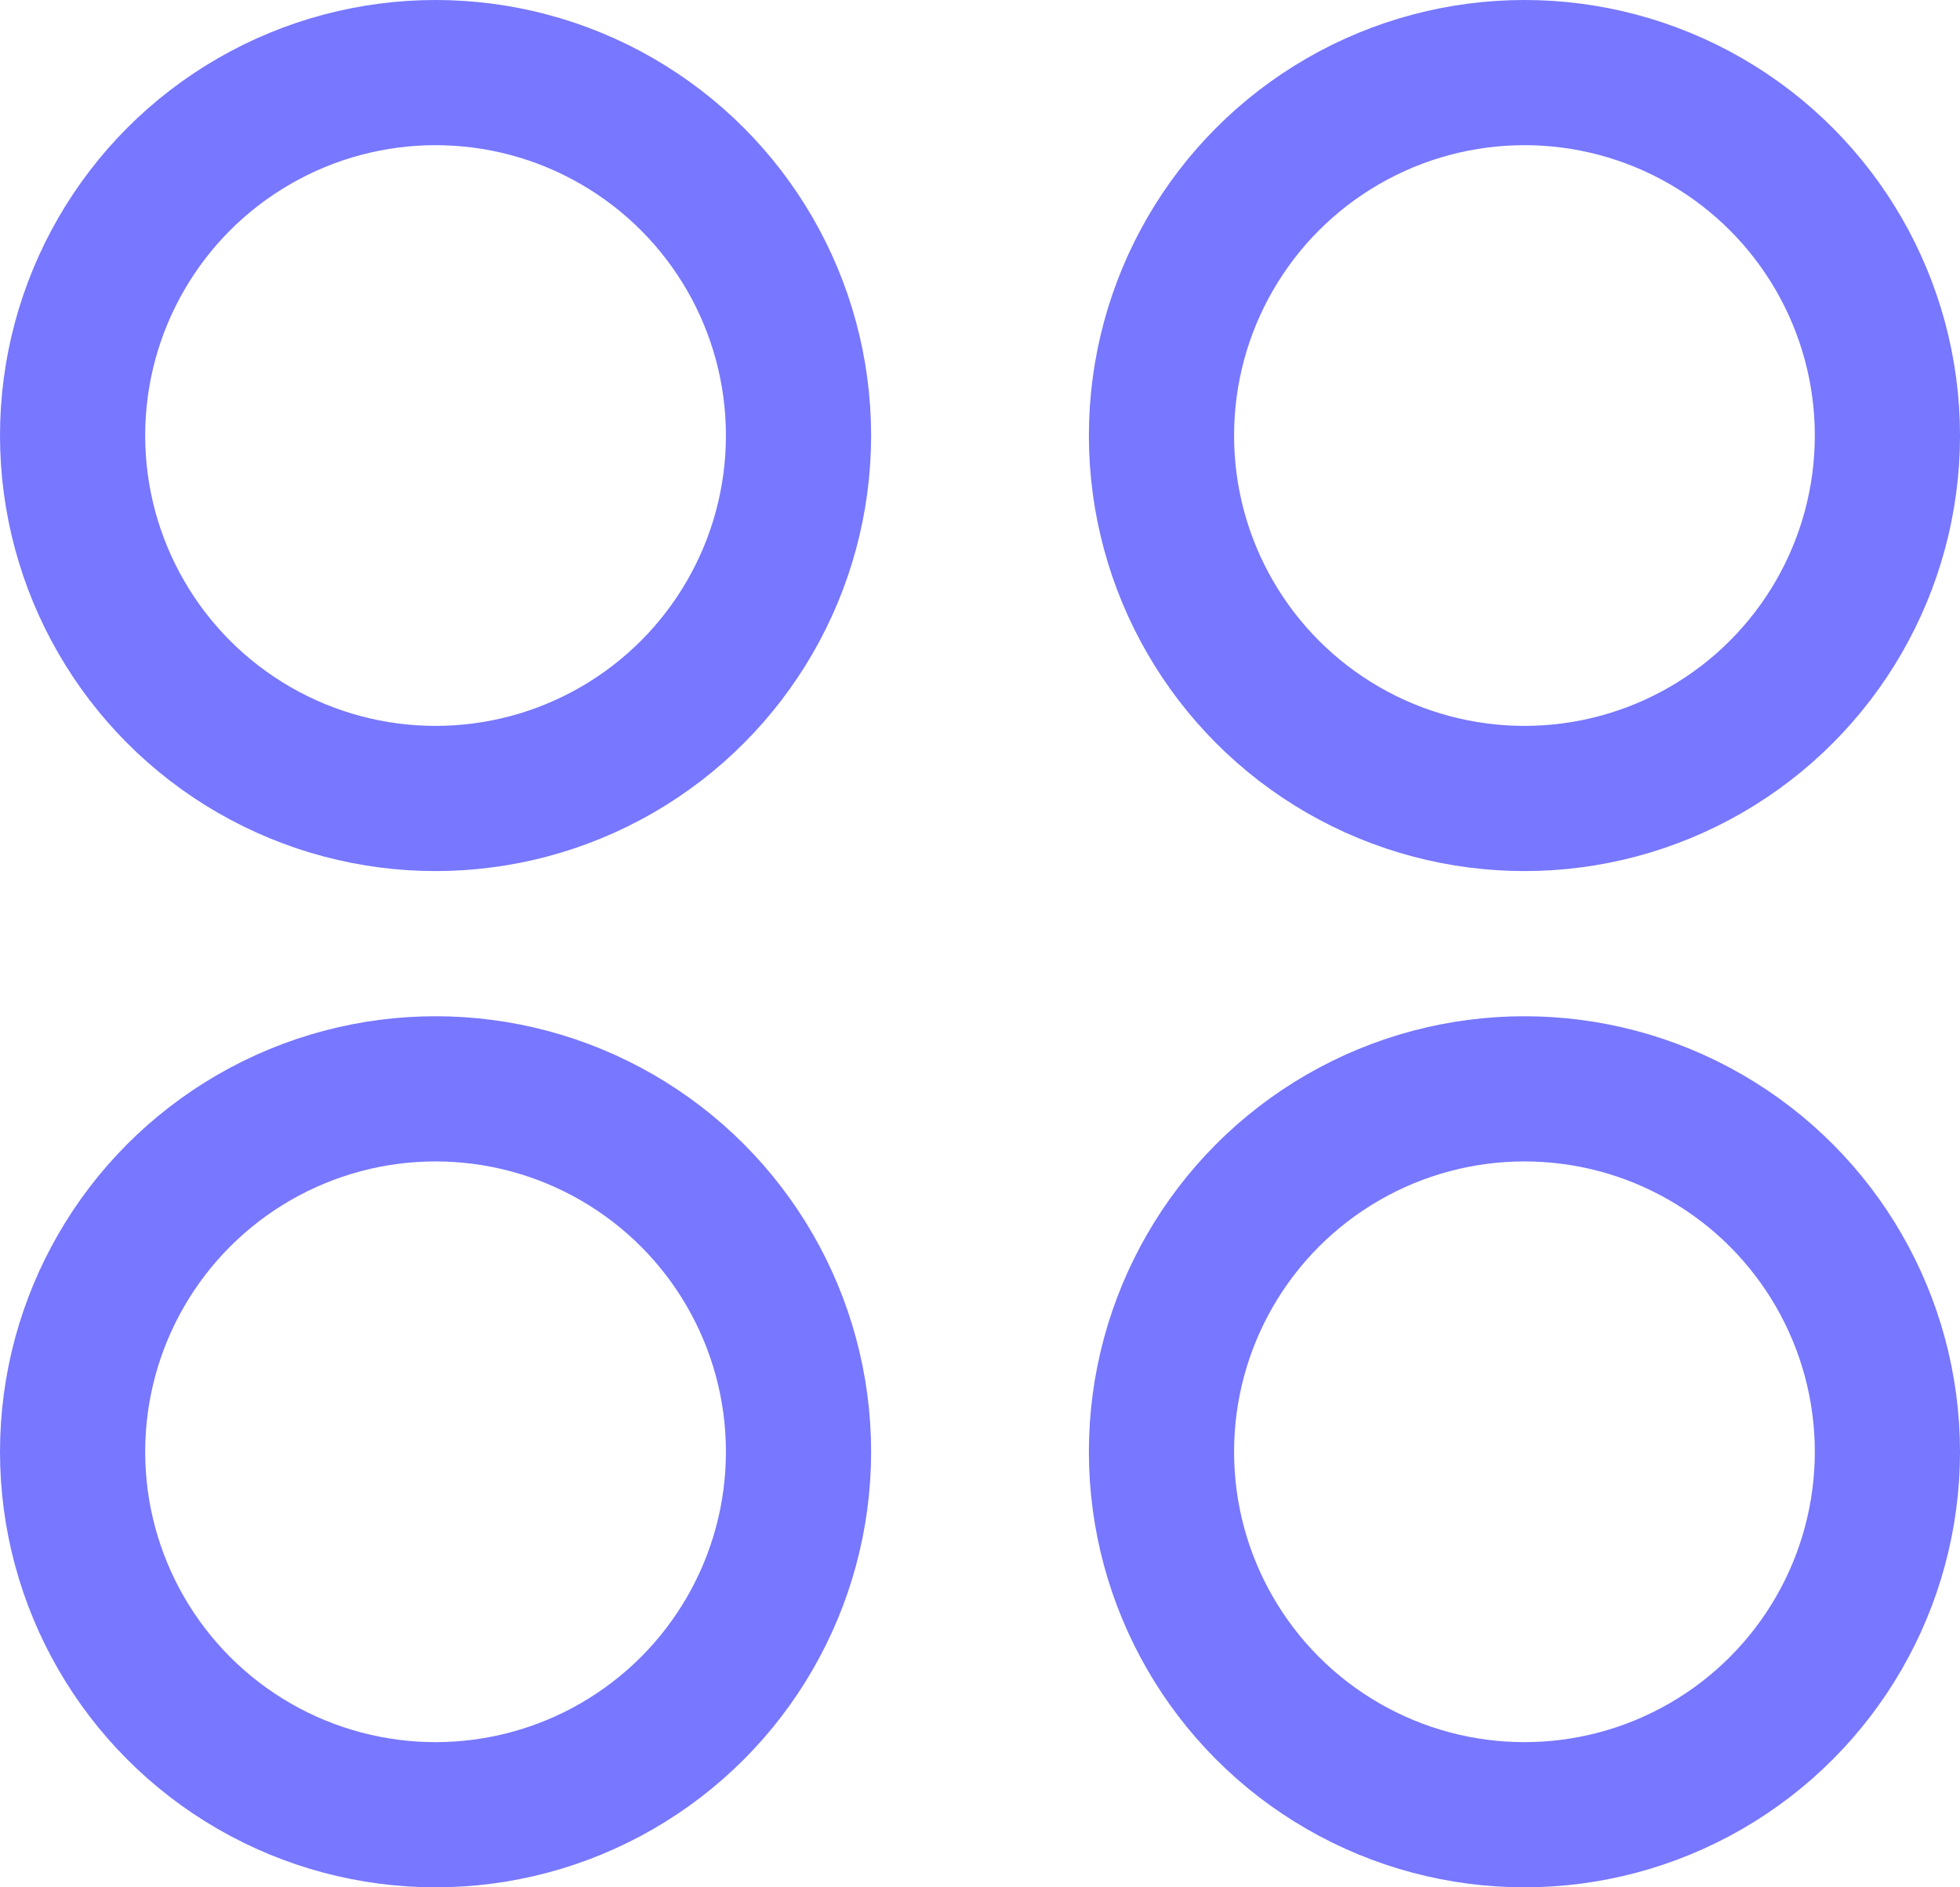 <svg xmlns="http://www.w3.org/2000/svg" width="27" height="26" viewBox="0 0 27 26">
  <g id="그룹_1489" data-name="그룹 1489" transform="translate(-72 -853)">
    <g id="타원_593" data-name="타원 593" transform="translate(72 853)" fill="none" stroke="#77f" stroke-width="2">
      <circle cx="6" cy="6" r="6" stroke="none"/>
      <circle cx="6" cy="6" r="5" fill="none"/>
    </g>
    <g id="타원_594" data-name="타원 594" transform="translate(87 853)" fill="none" stroke="#77f" stroke-width="2">
      <circle cx="6" cy="6" r="6" stroke="none"/>
      <circle cx="6" cy="6" r="5" fill="none"/>
    </g>
    <g id="타원_595" data-name="타원 595" transform="translate(87 867)" fill="none" stroke="#77f" stroke-width="2">
      <circle cx="6" cy="6" r="6" stroke="none"/>
      <circle cx="6" cy="6" r="5" fill="none"/>
    </g>
    <g id="타원_596" data-name="타원 596" transform="translate(72 867)" fill="none" stroke="#77f" stroke-width="2">
      <circle cx="6" cy="6" r="6" stroke="none"/>
      <circle cx="6" cy="6" r="5" fill="none"/>
    </g>
  </g>
</svg>
